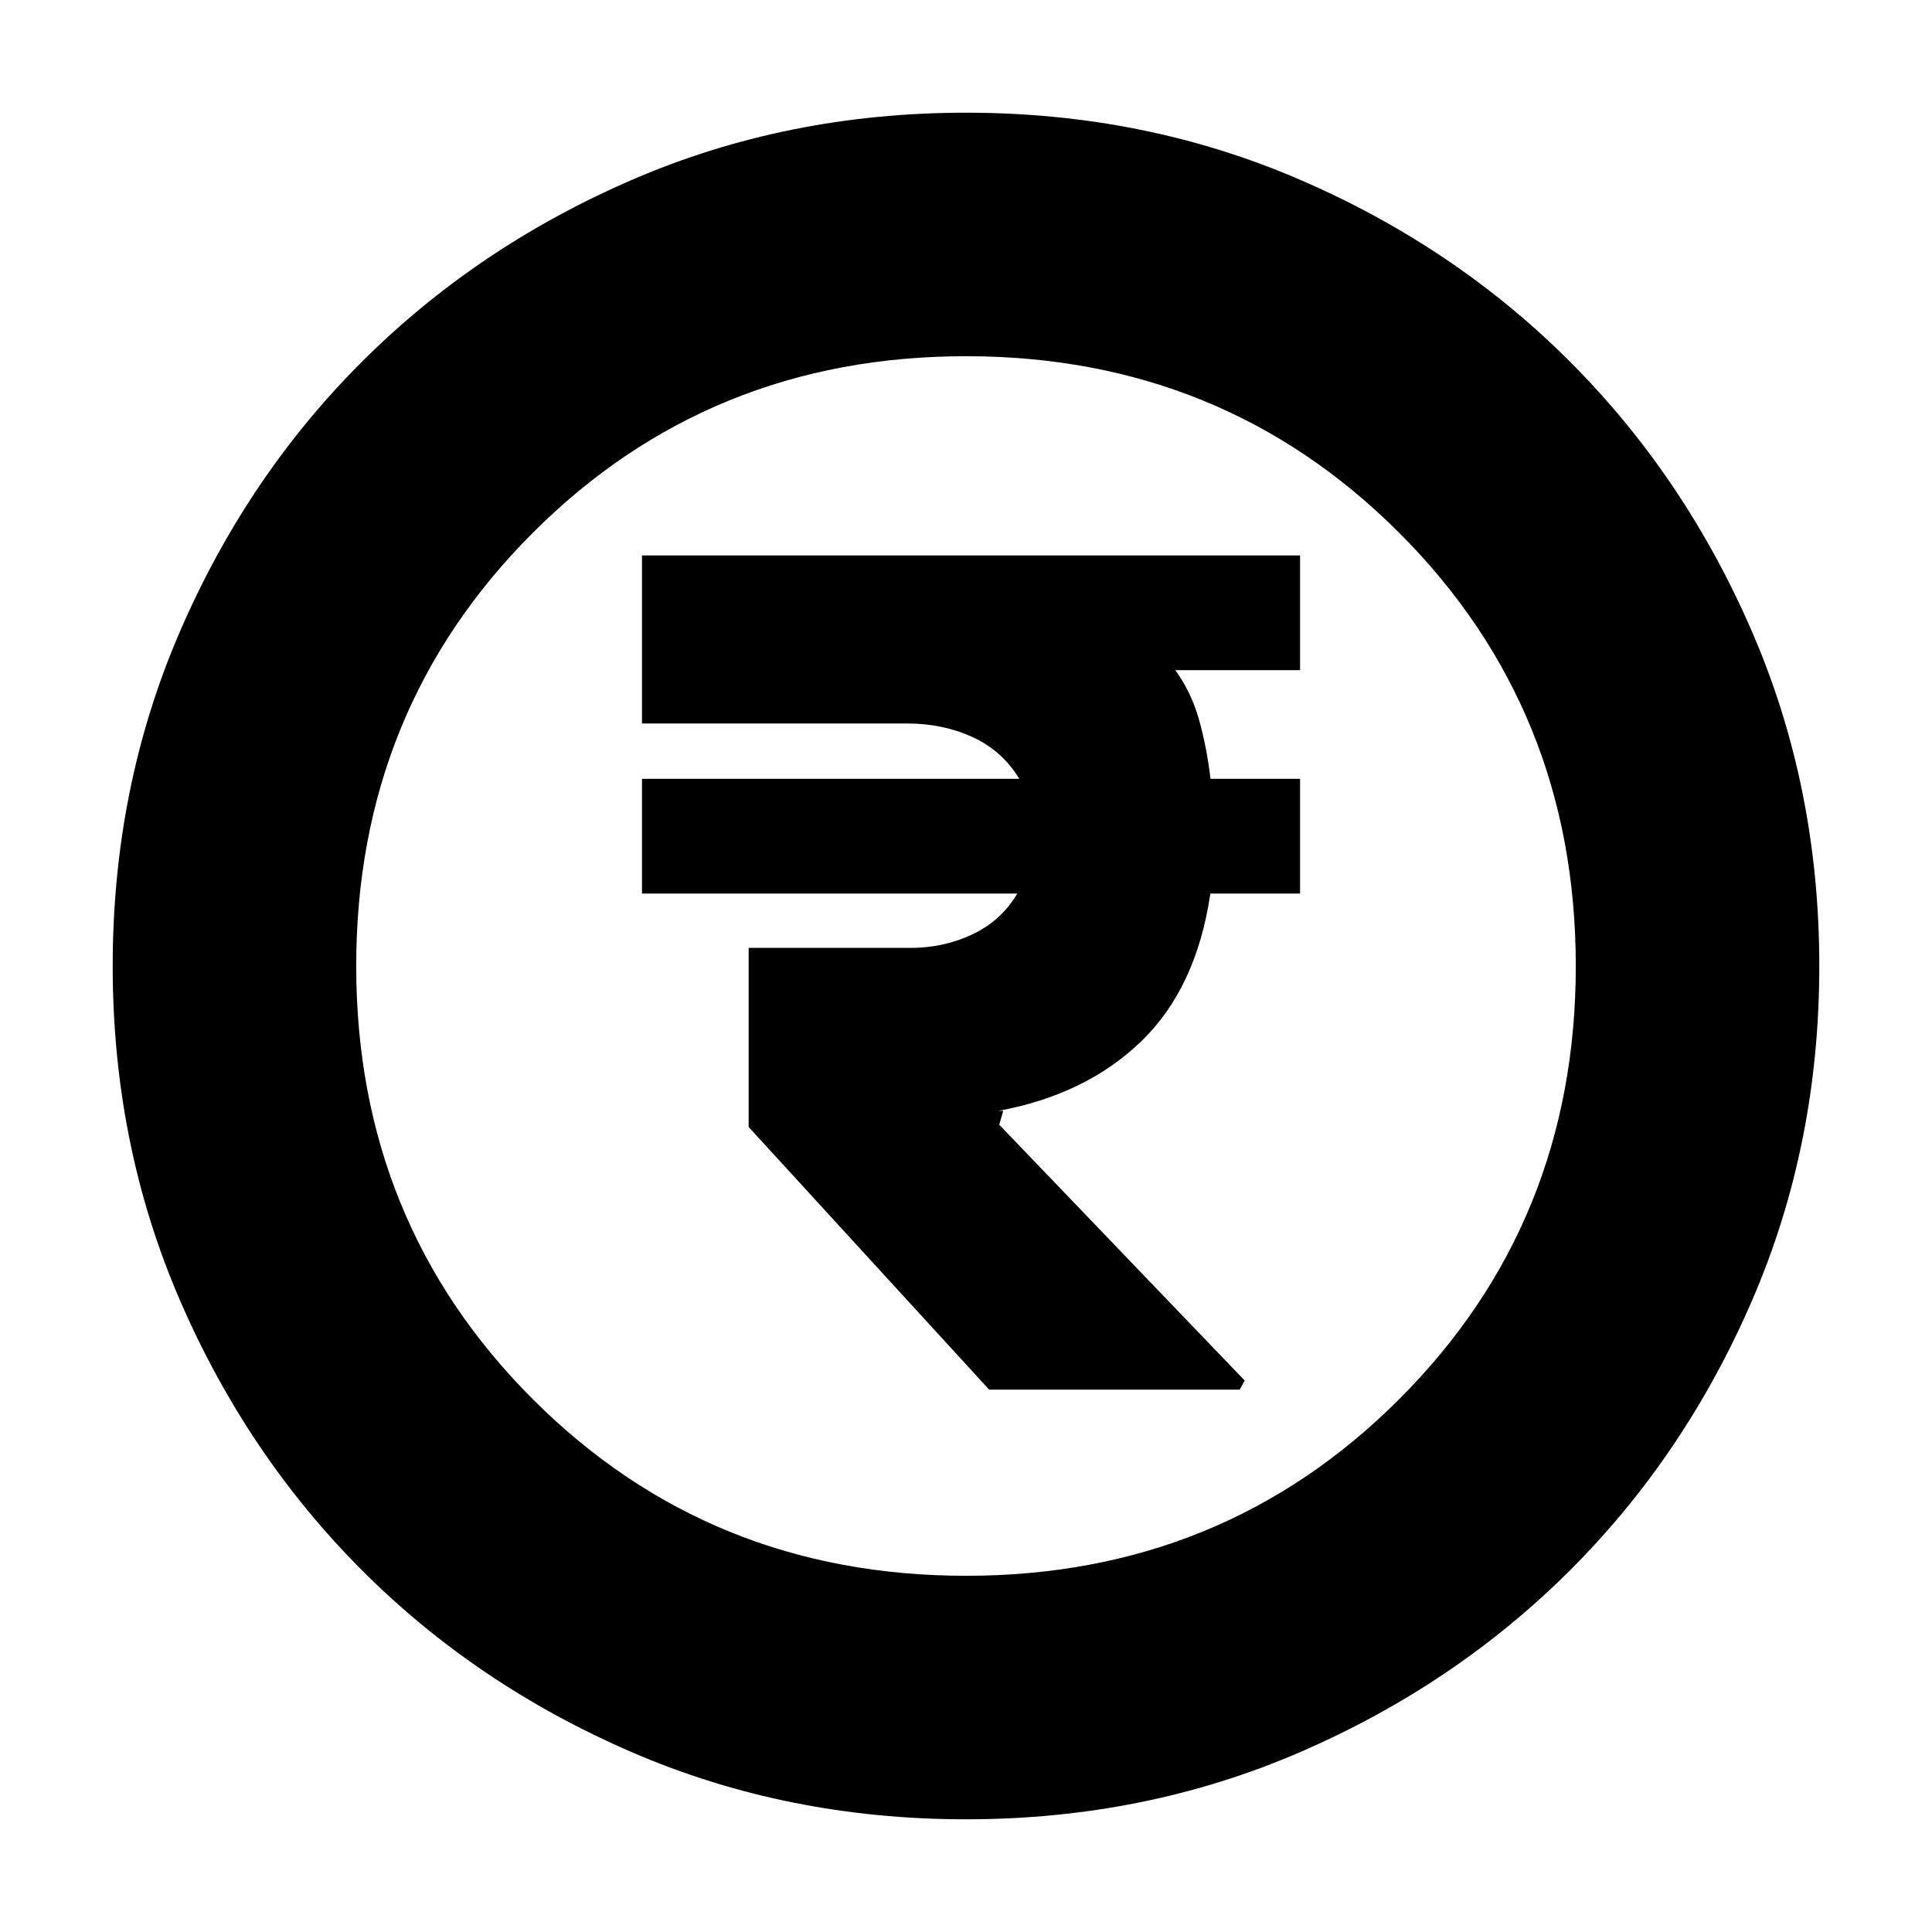 <svg xmlns="http://www.w3.org/2000/svg" height="24" viewBox="0 -960 960 960" width="24"><path d="M491.5-269.5H616l2.5-4.5-122-127.15 2-6.85H496q43.5-8 71-34.5t34.42-73.5H646v-57h-44.5q-1.83-15.5-5.67-29.25Q592-616 584-627h62v-57H319v83.5h131.86q17.64 0 32.39 6.75T506.5-573H319v57h186.5q-8 13.5-22.25 20.25T452.5-489H372v89l119.5 130.5ZM480-56q-88.91 0-166.05-33.35-77.15-33.34-134.22-90.51-57.06-57.17-90.4-134.24Q56-391.17 56-480q0-88.91 33.35-166.05 33.34-77.15 90.51-134.22 57.17-57.06 134.24-90.4Q391.17-904 480-904q88.91 0 166.05 33.35 77.15 33.34 134.22 90.51 57.06 57.17 90.4 134.24Q904-568.83 904-480q0 88.91-33.35 166.05-33.34 77.15-90.51 134.22-57.17 57.06-134.24 90.4Q568.83-56 480-56Zm0-121q127.5 0 215.25-87.75T783-480q0-127.5-87.75-215.25T480-783q-127.5 0-215.25 87.75T177-480q0 127.5 87.75 215.25T480-177Zm0-303Z"/></svg>